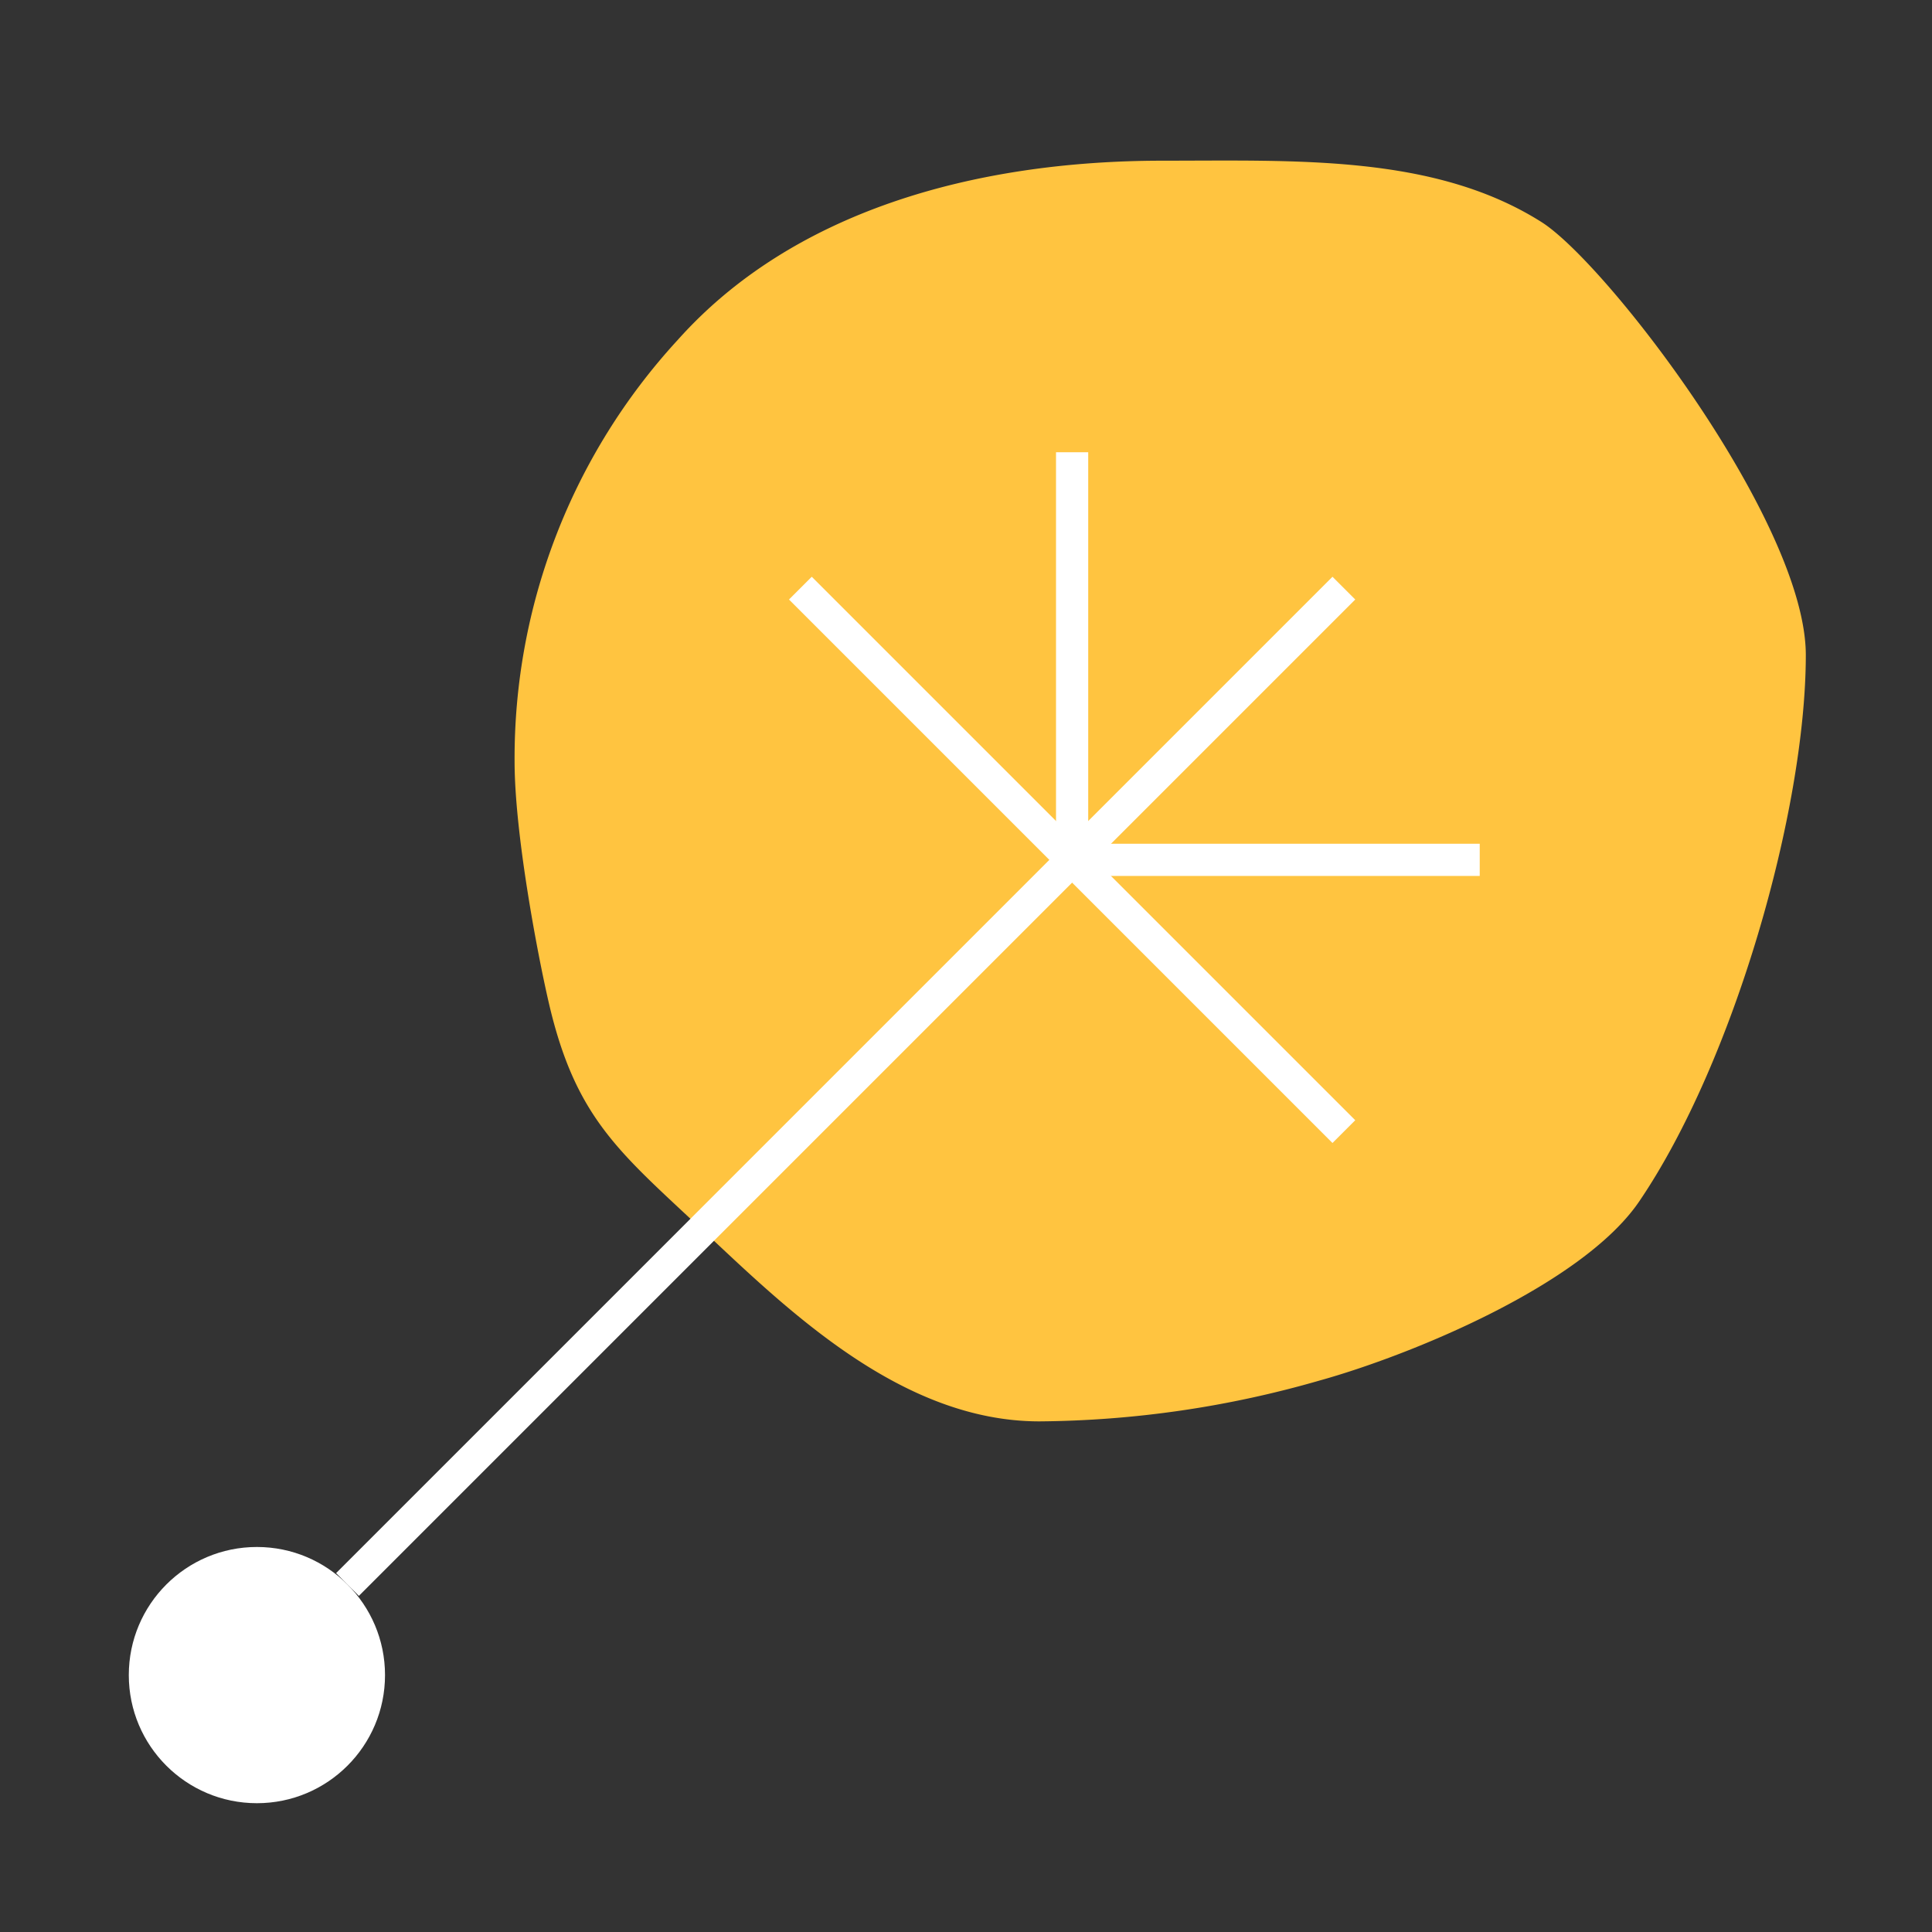 <svg xmlns="http://www.w3.org/2000/svg" xmlns:xlink="http://www.w3.org/1999/xlink" width="120" height="120" viewBox="0 0 120 120">
  <rect x="0" y="0" width="120" height="120" fill="#333333" stroke="none"/>
  <defs>
    <clipPath id="clip-path">
      <rect id="Rectangle_120" data-name="Rectangle 120" width="120" height="120" transform="translate(1536 288)" fill="none" stroke="red" stroke-width="1"/>
    </clipPath>
  </defs>
  <g id="moving1" transform="translate(-1536 -288)" clip-path="url(#clip-path)">
    <g id="Group_38" data-name="Group 38" transform="translate(1005.598 -23.03)">
      <path id="Path_68" data-name="Path 68" d="M39.783,1.982c8.349,0,16.885-.384,23.522,3.808,4.05,2.556,16.422,18.68,16.422,26.895,0,9.623-4.471,25.3-10.349,33.94C65.858,71.8,55.186,76.176,49.521,77.75a64.329,64.329,0,0,1-17.394,2.535c-8.591,0-15.656-6.936-20.944-11.9C6.026,63.547,3.3,61.45,1.639,54.231.921,51.119-.473,43.719-.473,39.3A38.363,38.363,0,0,1,9.666,13.109C16.745,5.18,27.984,1.982,39.783,1.982Z" transform="translate(562.837 319.029)" fill="#ffc440"/>
      <circle id="Ellipse_41" data-name="Ellipse 41" cx="7.957" cy="7.957" r="7.957" transform="translate(538.402 407.116)" fill="#fff"/>
      <line id="Line_83" data-name="Line 83" y2="63.652" transform="translate(596.993 364.438) rotate(45)" fill="none" stroke="#fff" stroke-width="2"/>
      <line id="Line_84" data-name="Line 84" x2="47.739" transform="translate(580.115 347.56) rotate(45)" fill="none" stroke="#fff" stroke-width="2"/>
      <line id="Line_85" data-name="Line 85" x1="17.902" y1="17.902" transform="translate(596.993 339.121) rotate(45)" fill="none" stroke="#fff" stroke-width="2"/>
      <line id="Line_86" data-name="Line 86" x1="17.902" y2="17.902" transform="translate(609.652 351.779) rotate(45)" fill="none" stroke="#fff" stroke-width="2"/>
      <line id="Line_87" data-name="Line 87" y2="23.869" transform="translate(613.872 347.56) rotate(45)" fill="none" stroke="#fff" stroke-width="2"/>
    </g>
  </g>
</svg>

